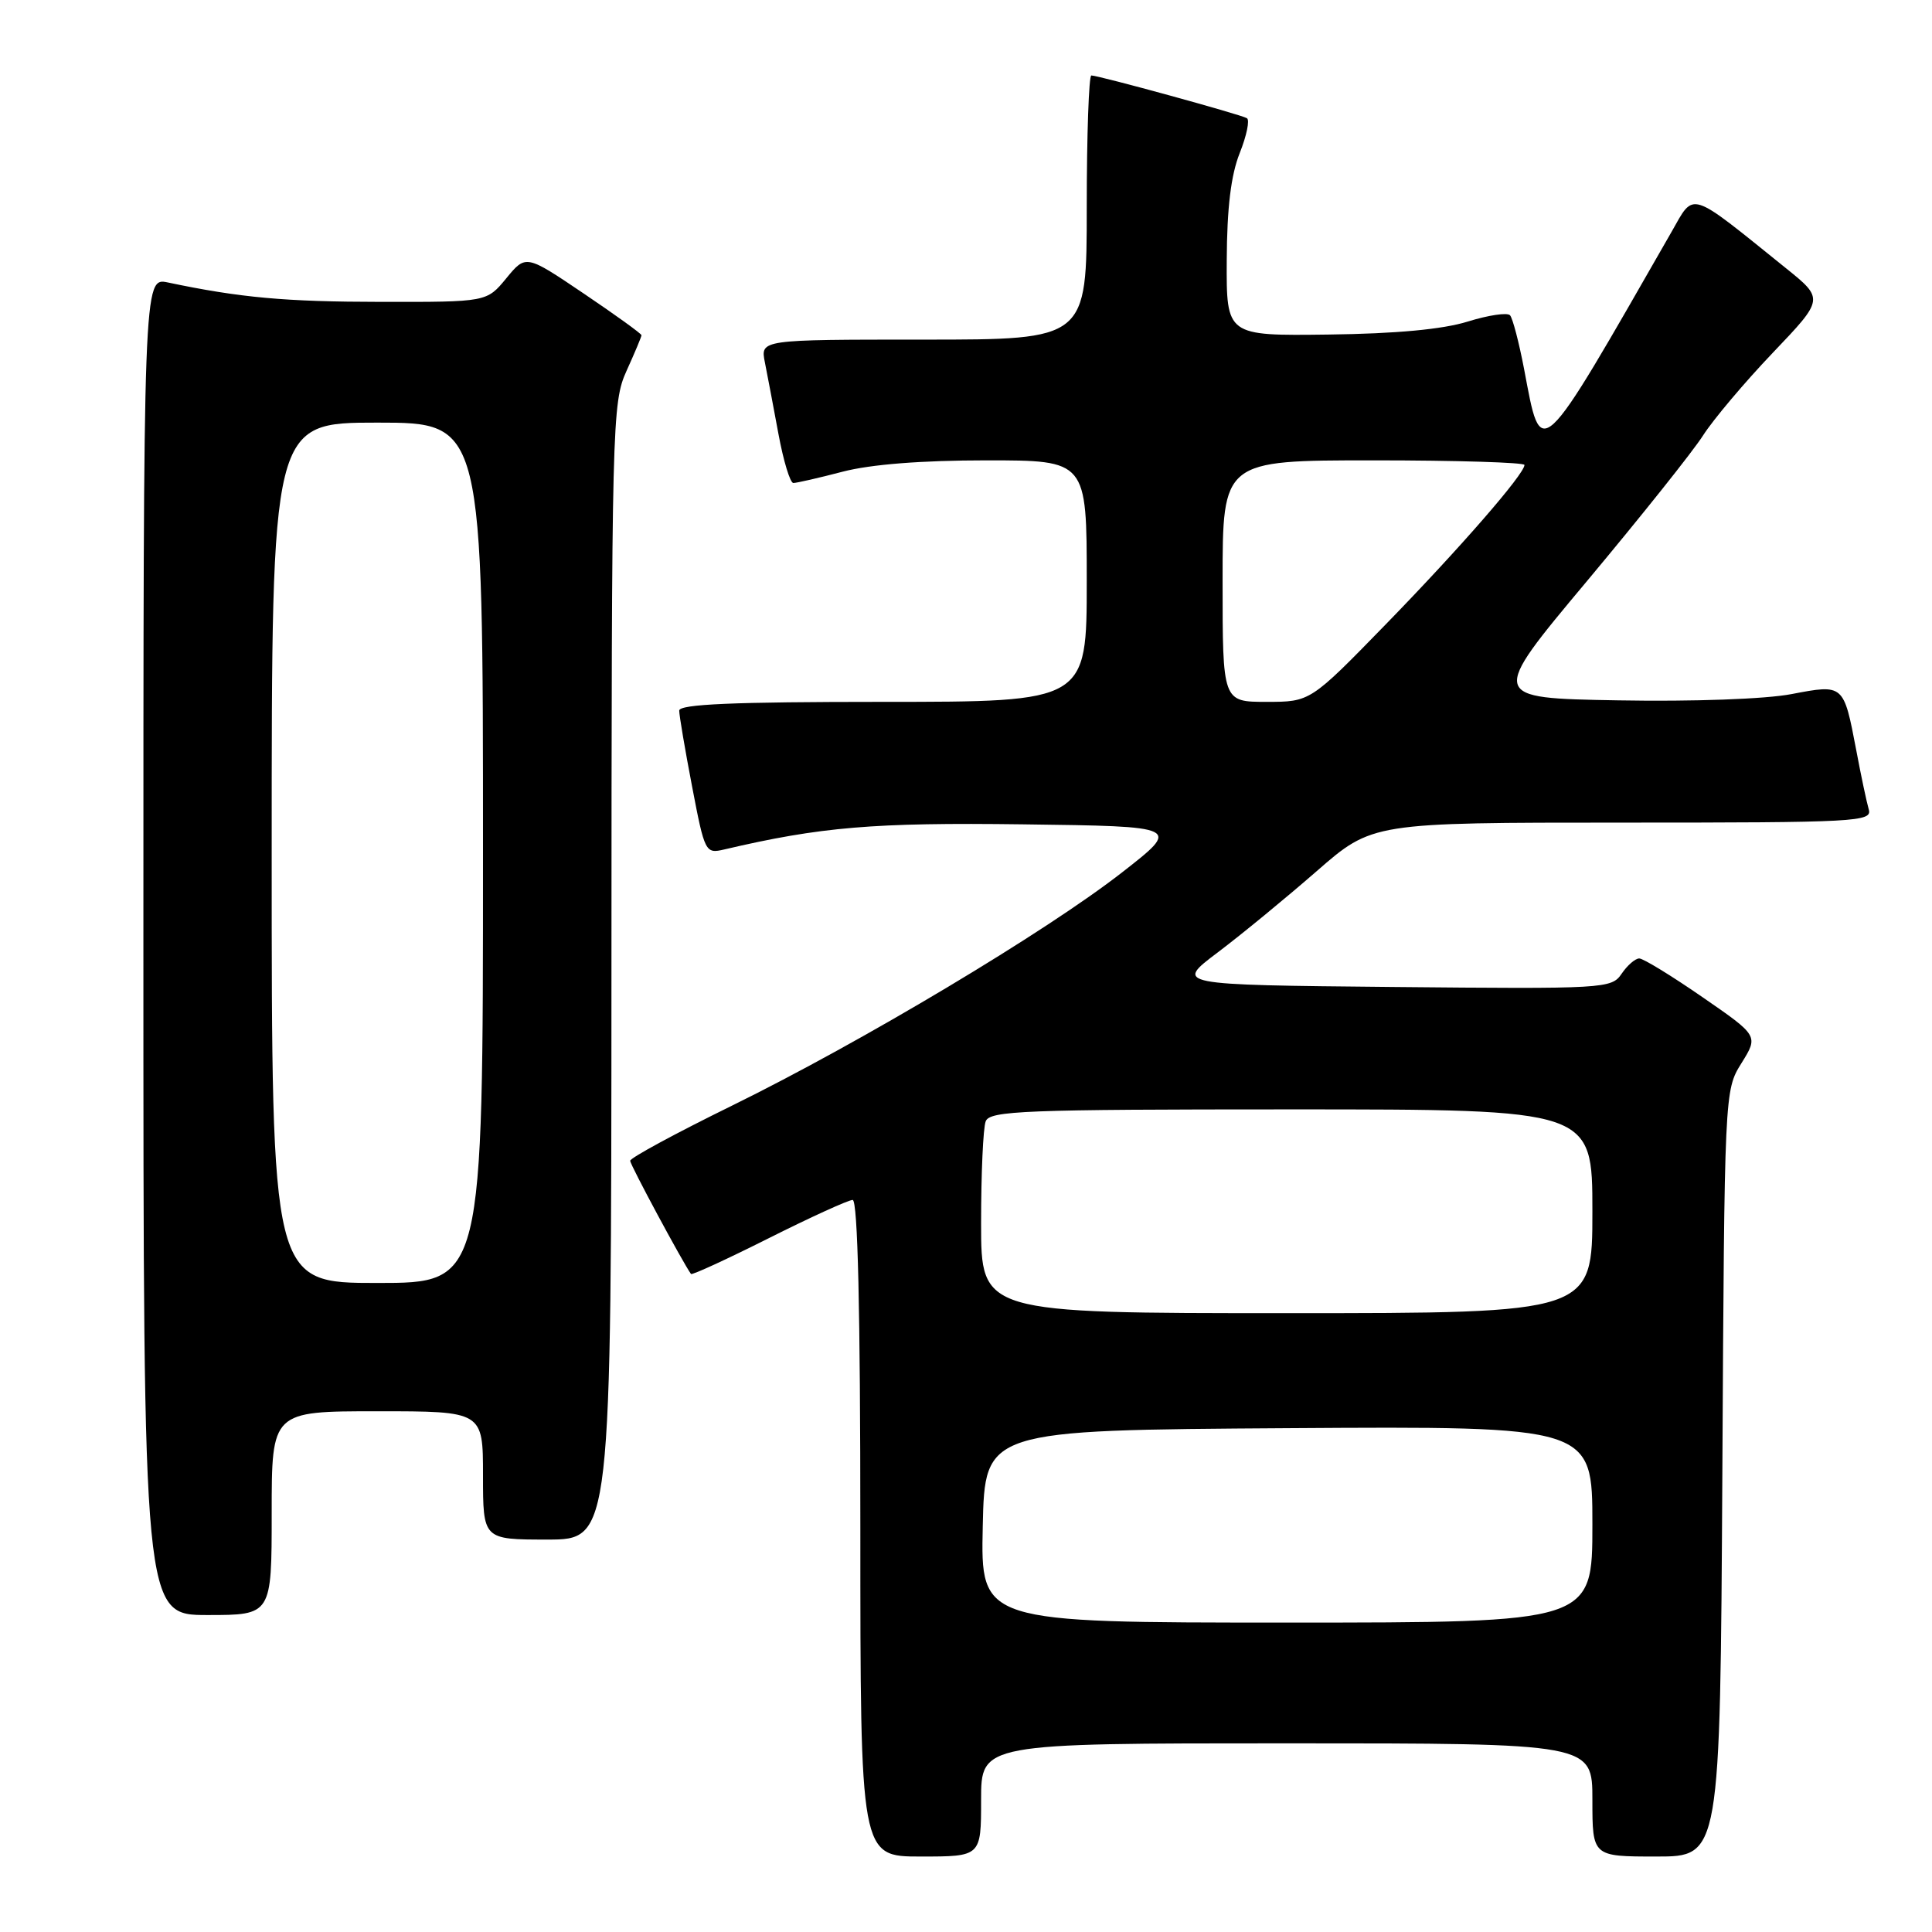 <?xml version="1.0" encoding="UTF-8" standalone="no"?>
<!DOCTYPE svg PUBLIC "-//W3C//DTD SVG 1.1//EN" "http://www.w3.org/Graphics/SVG/1.1/DTD/svg11.dtd" >
<svg xmlns="http://www.w3.org/2000/svg" xmlns:xlink="http://www.w3.org/1999/xlink" version="1.1" viewBox="0 0 256 256">
 <g >
 <path fill="currentColor"
d=" M 130.00 238.50 C 130.00 231.00 130.00 231.00 170.50 231.00 C 211.00 231.00 211.00 231.00 211.00 238.50 C 211.00 246.00 211.00 246.00 219.47 246.00 C 227.93 246.00 227.93 246.00 228.22 195.25 C 228.50 144.58 228.50 144.49 230.75 140.88 C 233.01 137.25 233.01 137.25 225.59 132.13 C 221.51 129.31 217.74 127.00 217.21 127.00 C 216.68 127.00 215.63 127.91 214.87 129.03 C 213.54 131.00 212.67 131.05 184.58 130.78 C 155.65 130.50 155.65 130.50 161.37 126.19 C 164.51 123.82 170.40 118.98 174.46 115.44 C 181.84 109.00 181.84 109.00 214.99 109.00 C 246.08 109.00 248.10 108.89 247.62 107.25 C 247.34 106.29 246.59 102.75 245.96 99.39 C 244.29 90.63 244.31 90.65 237.39 91.97 C 233.97 92.63 224.34 92.98 214.40 92.80 C 197.31 92.50 197.31 92.50 210.28 77.00 C 217.41 68.47 224.34 59.79 225.67 57.69 C 227.01 55.60 231.16 50.67 234.90 46.75 C 241.71 39.61 241.71 39.61 236.60 35.50 C 223.63 25.05 224.56 25.35 221.49 30.72 C 203.67 61.82 204.29 61.25 201.94 48.85 C 201.27 45.36 200.44 42.18 200.09 41.78 C 199.74 41.38 197.22 41.76 194.48 42.61 C 191.18 43.64 184.95 44.22 176.00 44.33 C 162.50 44.50 162.50 44.50 162.55 34.48 C 162.58 27.54 163.11 23.18 164.27 20.28 C 165.19 17.97 165.62 15.89 165.22 15.66 C 164.41 15.17 145.57 10.00 144.61 10.00 C 144.28 10.00 144.00 17.88 144.00 27.50 C 144.00 45.00 144.00 45.00 122.38 45.00 C 100.75 45.00 100.75 45.00 101.35 48.01 C 101.68 49.67 102.49 53.94 103.15 57.51 C 103.81 61.08 104.70 64.00 105.12 64.00 C 105.55 64.00 108.49 63.33 111.66 62.50 C 115.38 61.53 122.12 61.00 130.71 61.00 C 144.00 61.00 144.00 61.00 144.00 77.00 C 144.00 93.00 144.00 93.00 117.00 93.00 C 97.13 93.00 90.00 93.31 90.00 94.16 C 90.00 94.80 90.77 99.34 91.71 104.24 C 93.38 112.97 93.47 113.14 95.96 112.56 C 108.71 109.57 115.76 108.97 135.56 109.23 C 156.50 109.50 156.50 109.50 148.69 115.59 C 138.59 123.47 114.15 138.08 97.00 146.50 C 89.58 150.14 83.50 153.43 83.50 153.81 C 83.50 154.34 90.46 167.28 91.56 168.81 C 91.69 168.98 96.33 166.85 101.88 164.06 C 107.42 161.28 112.42 159.00 112.98 159.00 C 113.66 159.00 114.00 173.65 114.00 202.50 C 114.00 246.00 114.00 246.00 122.00 246.00 C 130.00 246.00 130.00 246.00 130.00 238.50 Z  M 36.00 200.50 C 36.00 187.00 36.00 187.00 50.00 187.00 C 64.00 187.00 64.00 187.00 64.00 195.50 C 64.00 204.00 64.00 204.00 72.50 204.00 C 81.00 204.00 81.00 204.00 81.02 128.75 C 81.04 55.94 81.11 53.36 83.02 49.14 C 84.11 46.74 85.00 44.62 85.00 44.42 C 85.00 44.22 81.55 41.73 77.34 38.89 C 69.68 33.72 69.68 33.72 67.09 36.87 C 64.50 40.02 64.50 40.02 50.50 40.00 C 37.80 39.99 31.79 39.44 22.25 37.43 C 19.00 36.75 19.00 36.75 19.00 125.38 C 19.00 214.00 19.00 214.00 27.50 214.00 C 36.00 214.00 36.00 214.00 36.00 200.50 Z  M 130.22 202.25 C 130.50 189.50 130.50 189.50 170.75 189.24 C 211.00 188.98 211.00 188.98 211.00 201.99 C 211.00 215.00 211.00 215.00 170.47 215.00 C 129.94 215.00 129.94 215.00 130.22 202.25 Z  M 130.00 162.08 C 130.00 155.53 130.27 149.45 130.61 148.58 C 131.15 147.18 135.65 147.00 171.11 147.00 C 211.00 147.00 211.00 147.00 211.00 160.50 C 211.00 174.00 211.00 174.00 170.50 174.00 C 130.00 174.00 130.00 174.00 130.00 162.08 Z  M 162.00 77.00 C 162.00 61.00 162.00 61.00 182.00 61.00 C 193.00 61.00 202.00 61.28 202.00 61.61 C 202.00 62.81 193.43 72.66 183.60 82.75 C 173.62 93.00 173.62 93.00 167.81 93.00 C 162.00 93.00 162.00 93.00 162.00 77.00 Z  M 36.00 113.00 C 36.00 56.00 36.00 56.00 50.00 56.00 C 64.00 56.00 64.00 56.00 64.00 113.00 C 64.00 170.00 64.00 170.00 50.00 170.00 C 36.00 170.00 36.00 170.00 36.00 113.00 Z "/>
</g>
</svg>